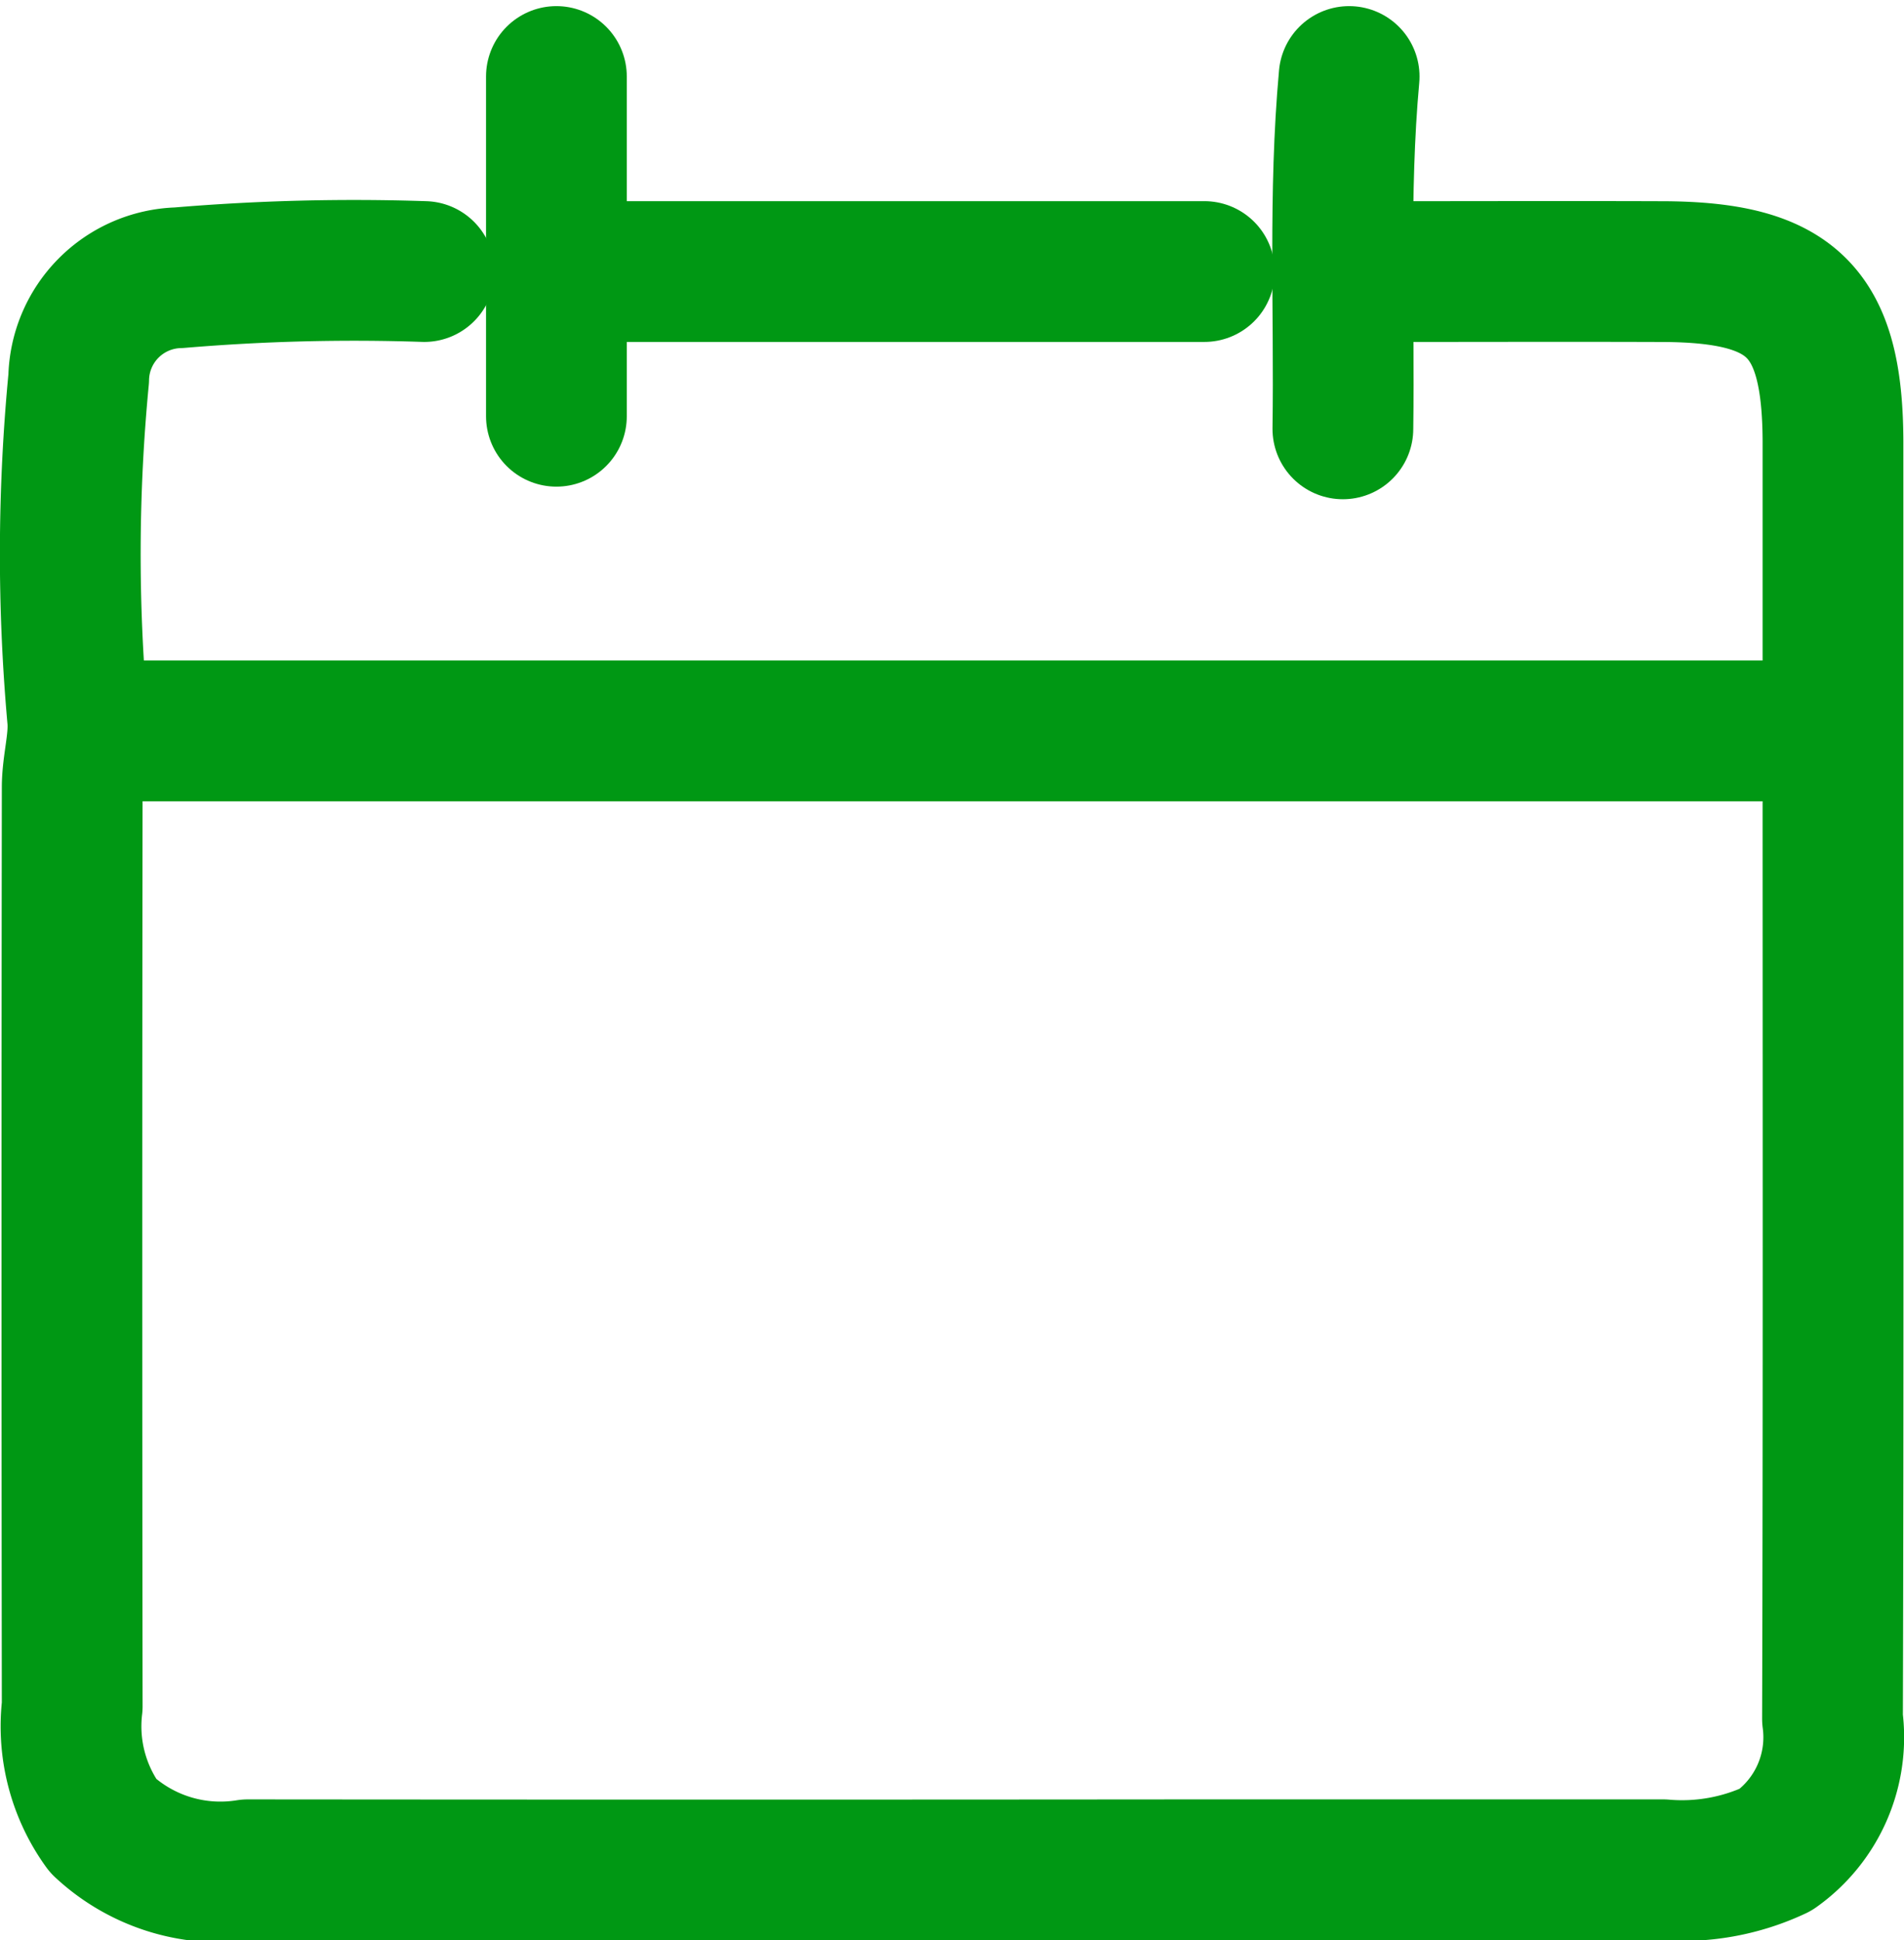 <svg xmlns="http://www.w3.org/2000/svg" width="27.054" height="27.565" viewBox="0 0 27.054 27.565">
  <g id="Calendar_Icon" data-name="Calendar Icon" transform="translate(-289.872 -464.413)">
    <path id="Path_10019" data-name="Path 10019" d="M295.9,480.958a29.664,29.664,0,0,0-3.487.088,1.463,1.463,0,0,0-1.423,1.433,26.118,26.118,0,0,0-.015,4.827c.027.323-.077.655-.077.983q-.009,6.526,0,13.052a2.417,2.417,0,0,0,.44,1.7,2.444,2.444,0,0,0,2.056.624q6.7.006,13.409,0,3.352,0,6.7,0a3.131,3.131,0,0,0,1.6-.285,1.96,1.96,0,0,0,.807-1.861c.013-4.47.007-8.939.007-13.409,0-1.579,0-3.159,0-4.738-.007-1.838-.574-2.405-2.412-2.413-1.43-.005-2.861,0-4.291,0" transform="translate(0 -12.687)" fill="none" stroke="#009814" stroke-linecap="round" stroke-linejoin="round" stroke-width="2"/>
    <path id="Path_10020" data-name="Path 10020" d="M292.5,517.5h24.494" transform="translate(-1.337 -42.703)" fill="none" stroke="#009814" stroke-linecap="round" stroke-linejoin="round" stroke-width="2"/>
    <path id="Path_10021" data-name="Path 10021" d="M339.939,481H331" transform="translate(-32.954 -12.729)" fill="none" stroke="#009814" stroke-linecap="round" stroke-linejoin="round" stroke-width="2"/>
    <path id="Path_10022" data-name="Path 10022" d="M329.5,465.5v4.827" transform="translate(-31.722)" fill="none" stroke="#009814" stroke-linecap="round" stroke-linejoin="round" stroke-width="2"/>
    <path id="Path_10023" data-name="Path 10023" d="M392.076,465.5c-.152,1.666-.064,3.337-.089,5.006" transform="translate(-83.034)" fill="none" stroke="#009814" stroke-linecap="round" stroke-linejoin="round" stroke-width="2"/>
  </g>
</svg>
